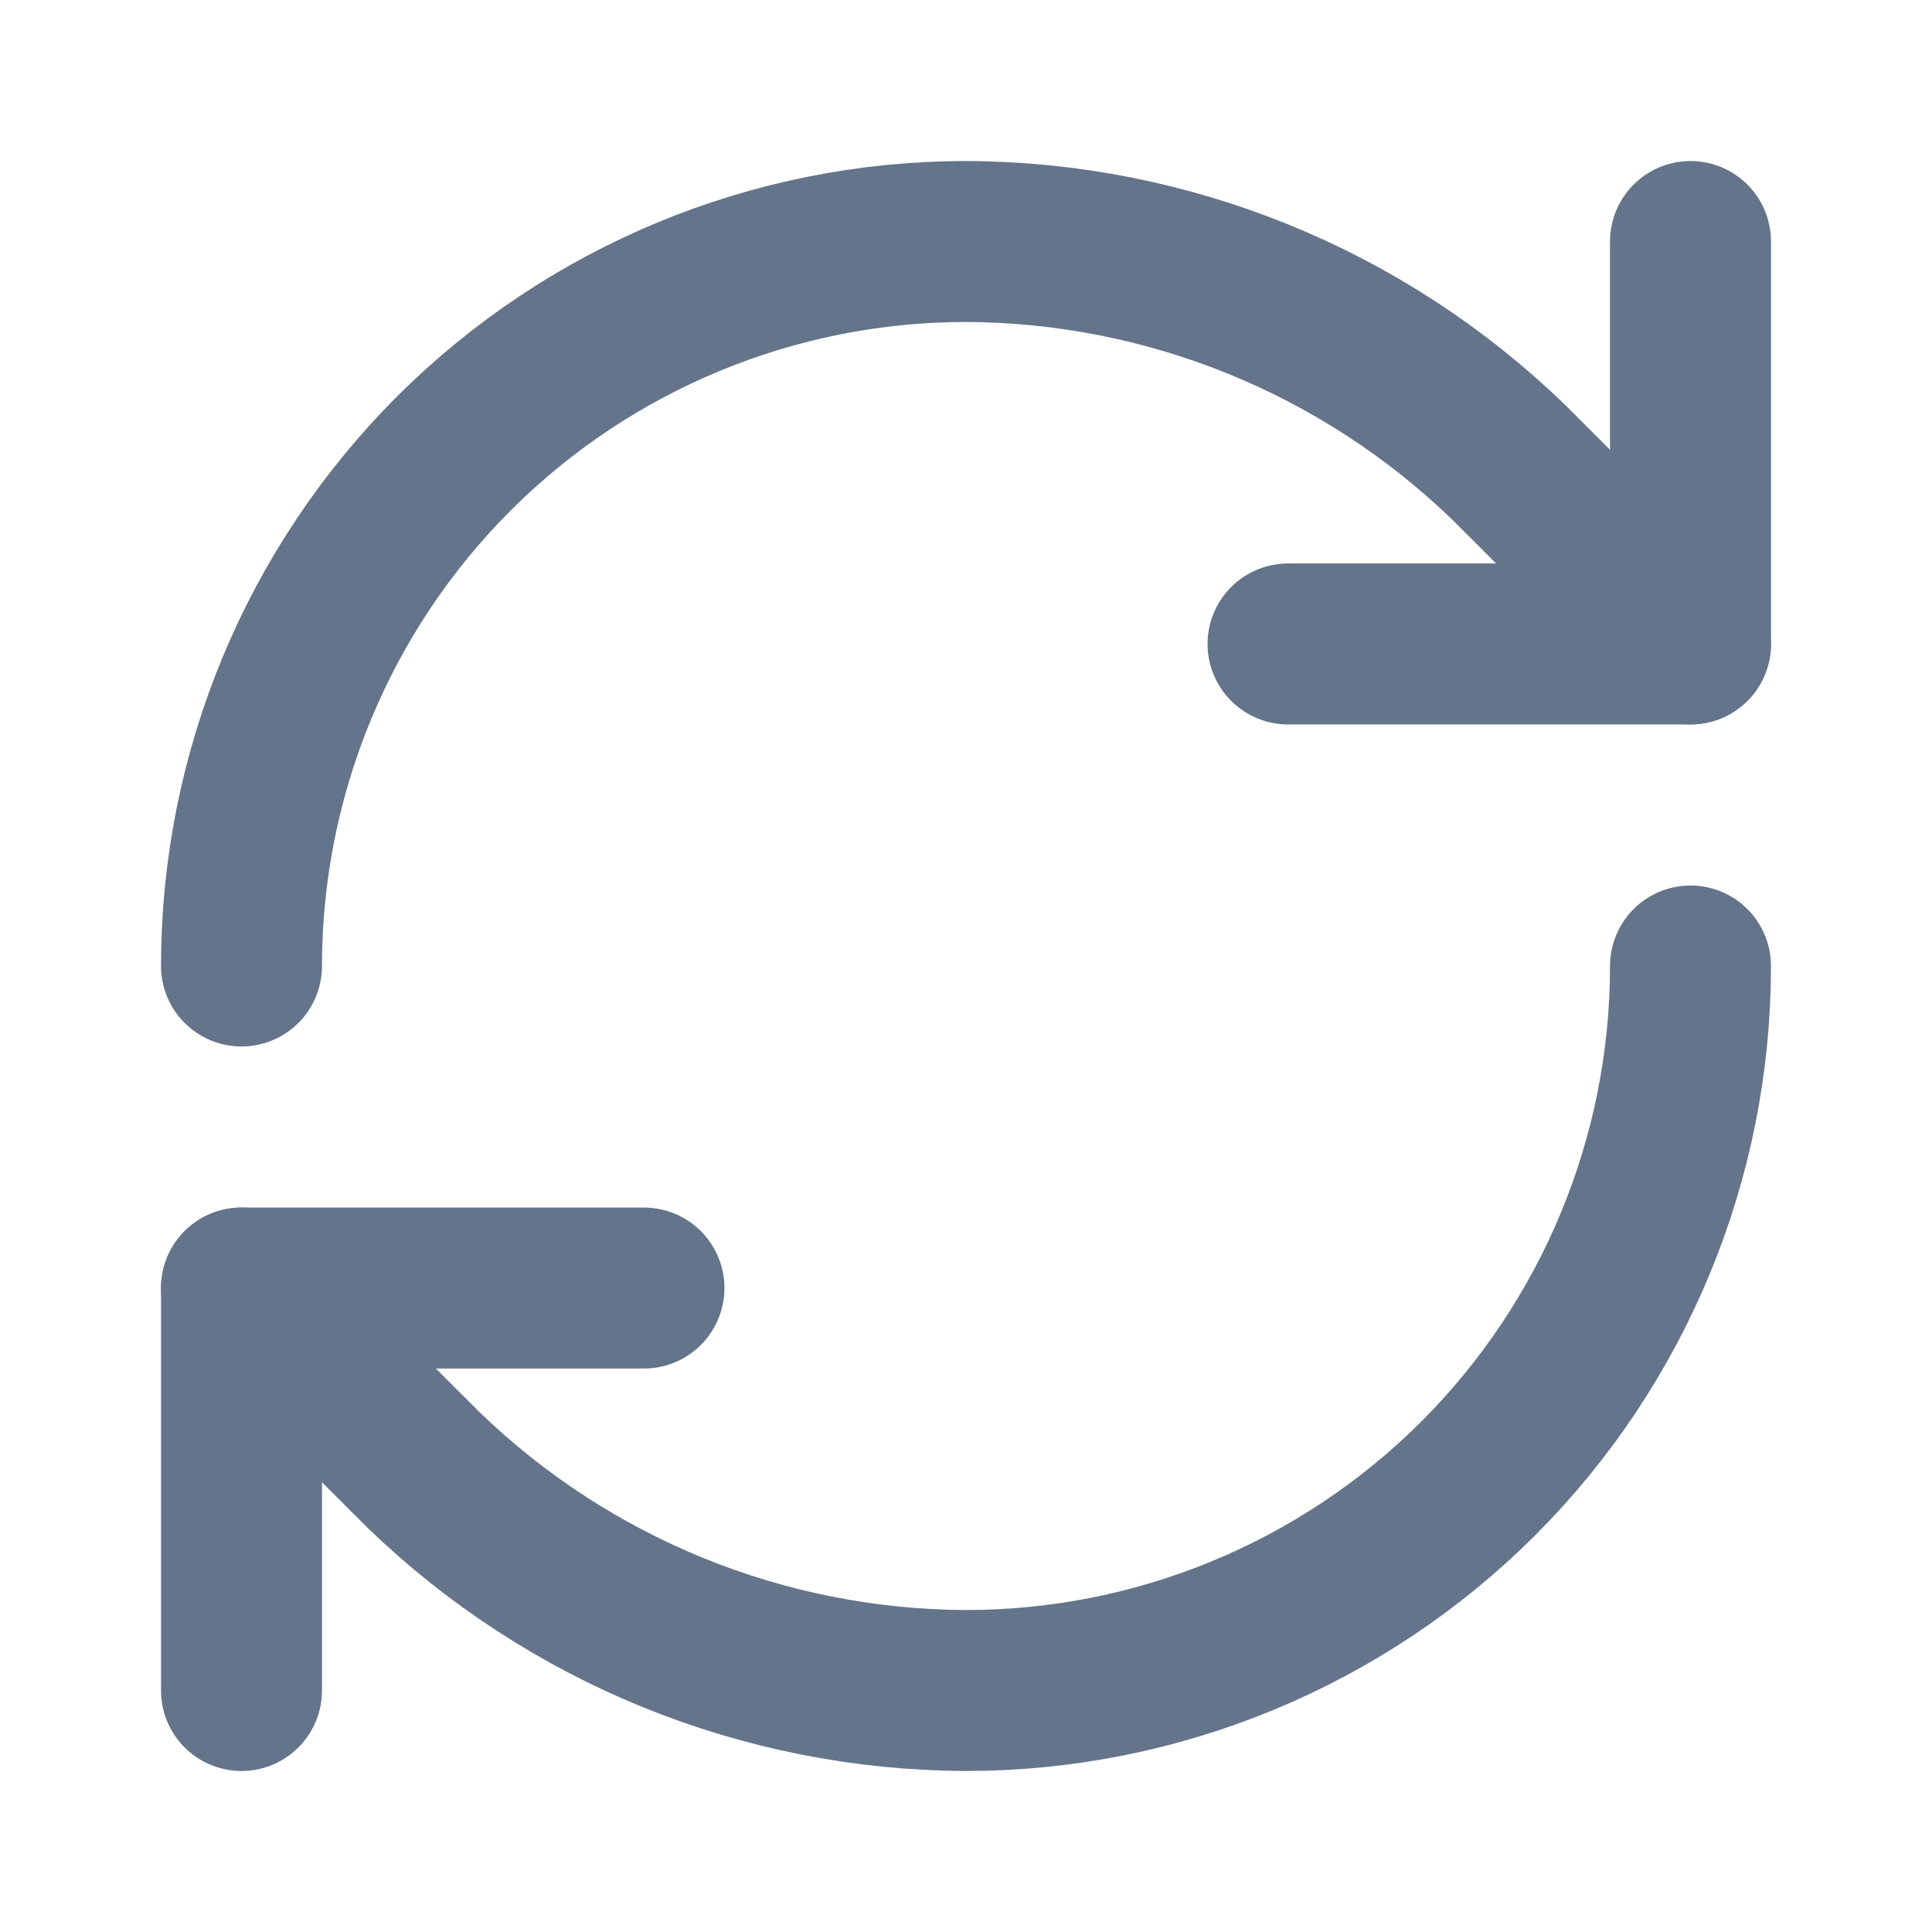 <svg width="16" height="16" viewBox="0 0 16 16" fill="none" xmlns="http://www.w3.org/2000/svg">
<g id="SVG">
<path id="Vector" d="M2 8C2 6.409 2.632 4.883 3.757 3.757C4.883 2.632 6.409 2 8 2C9.677 2.006 11.287 2.661 12.493 3.827L14 5.333" stroke="#64748B" stroke-width="1.333" stroke-linecap="round" stroke-linejoin="round"/>
<path id="Vector_2" d="M14 2V5.333H10.667" stroke="#64748B" stroke-width="1.333" stroke-linecap="round" stroke-linejoin="round"/>
<path id="Vector_3" d="M14 8C14 9.591 13.368 11.117 12.243 12.243C11.117 13.368 9.591 14 8 14C6.323 13.994 4.713 13.339 3.507 12.173L2 10.667" stroke="#64748B" stroke-width="1.333" stroke-linecap="round" stroke-linejoin="round"/>
<path id="Vector_4" d="M5.333 10.667H2V14" stroke="#64748B" stroke-width="1.333" stroke-linecap="round" stroke-linejoin="round"/>
</g>
</svg>
